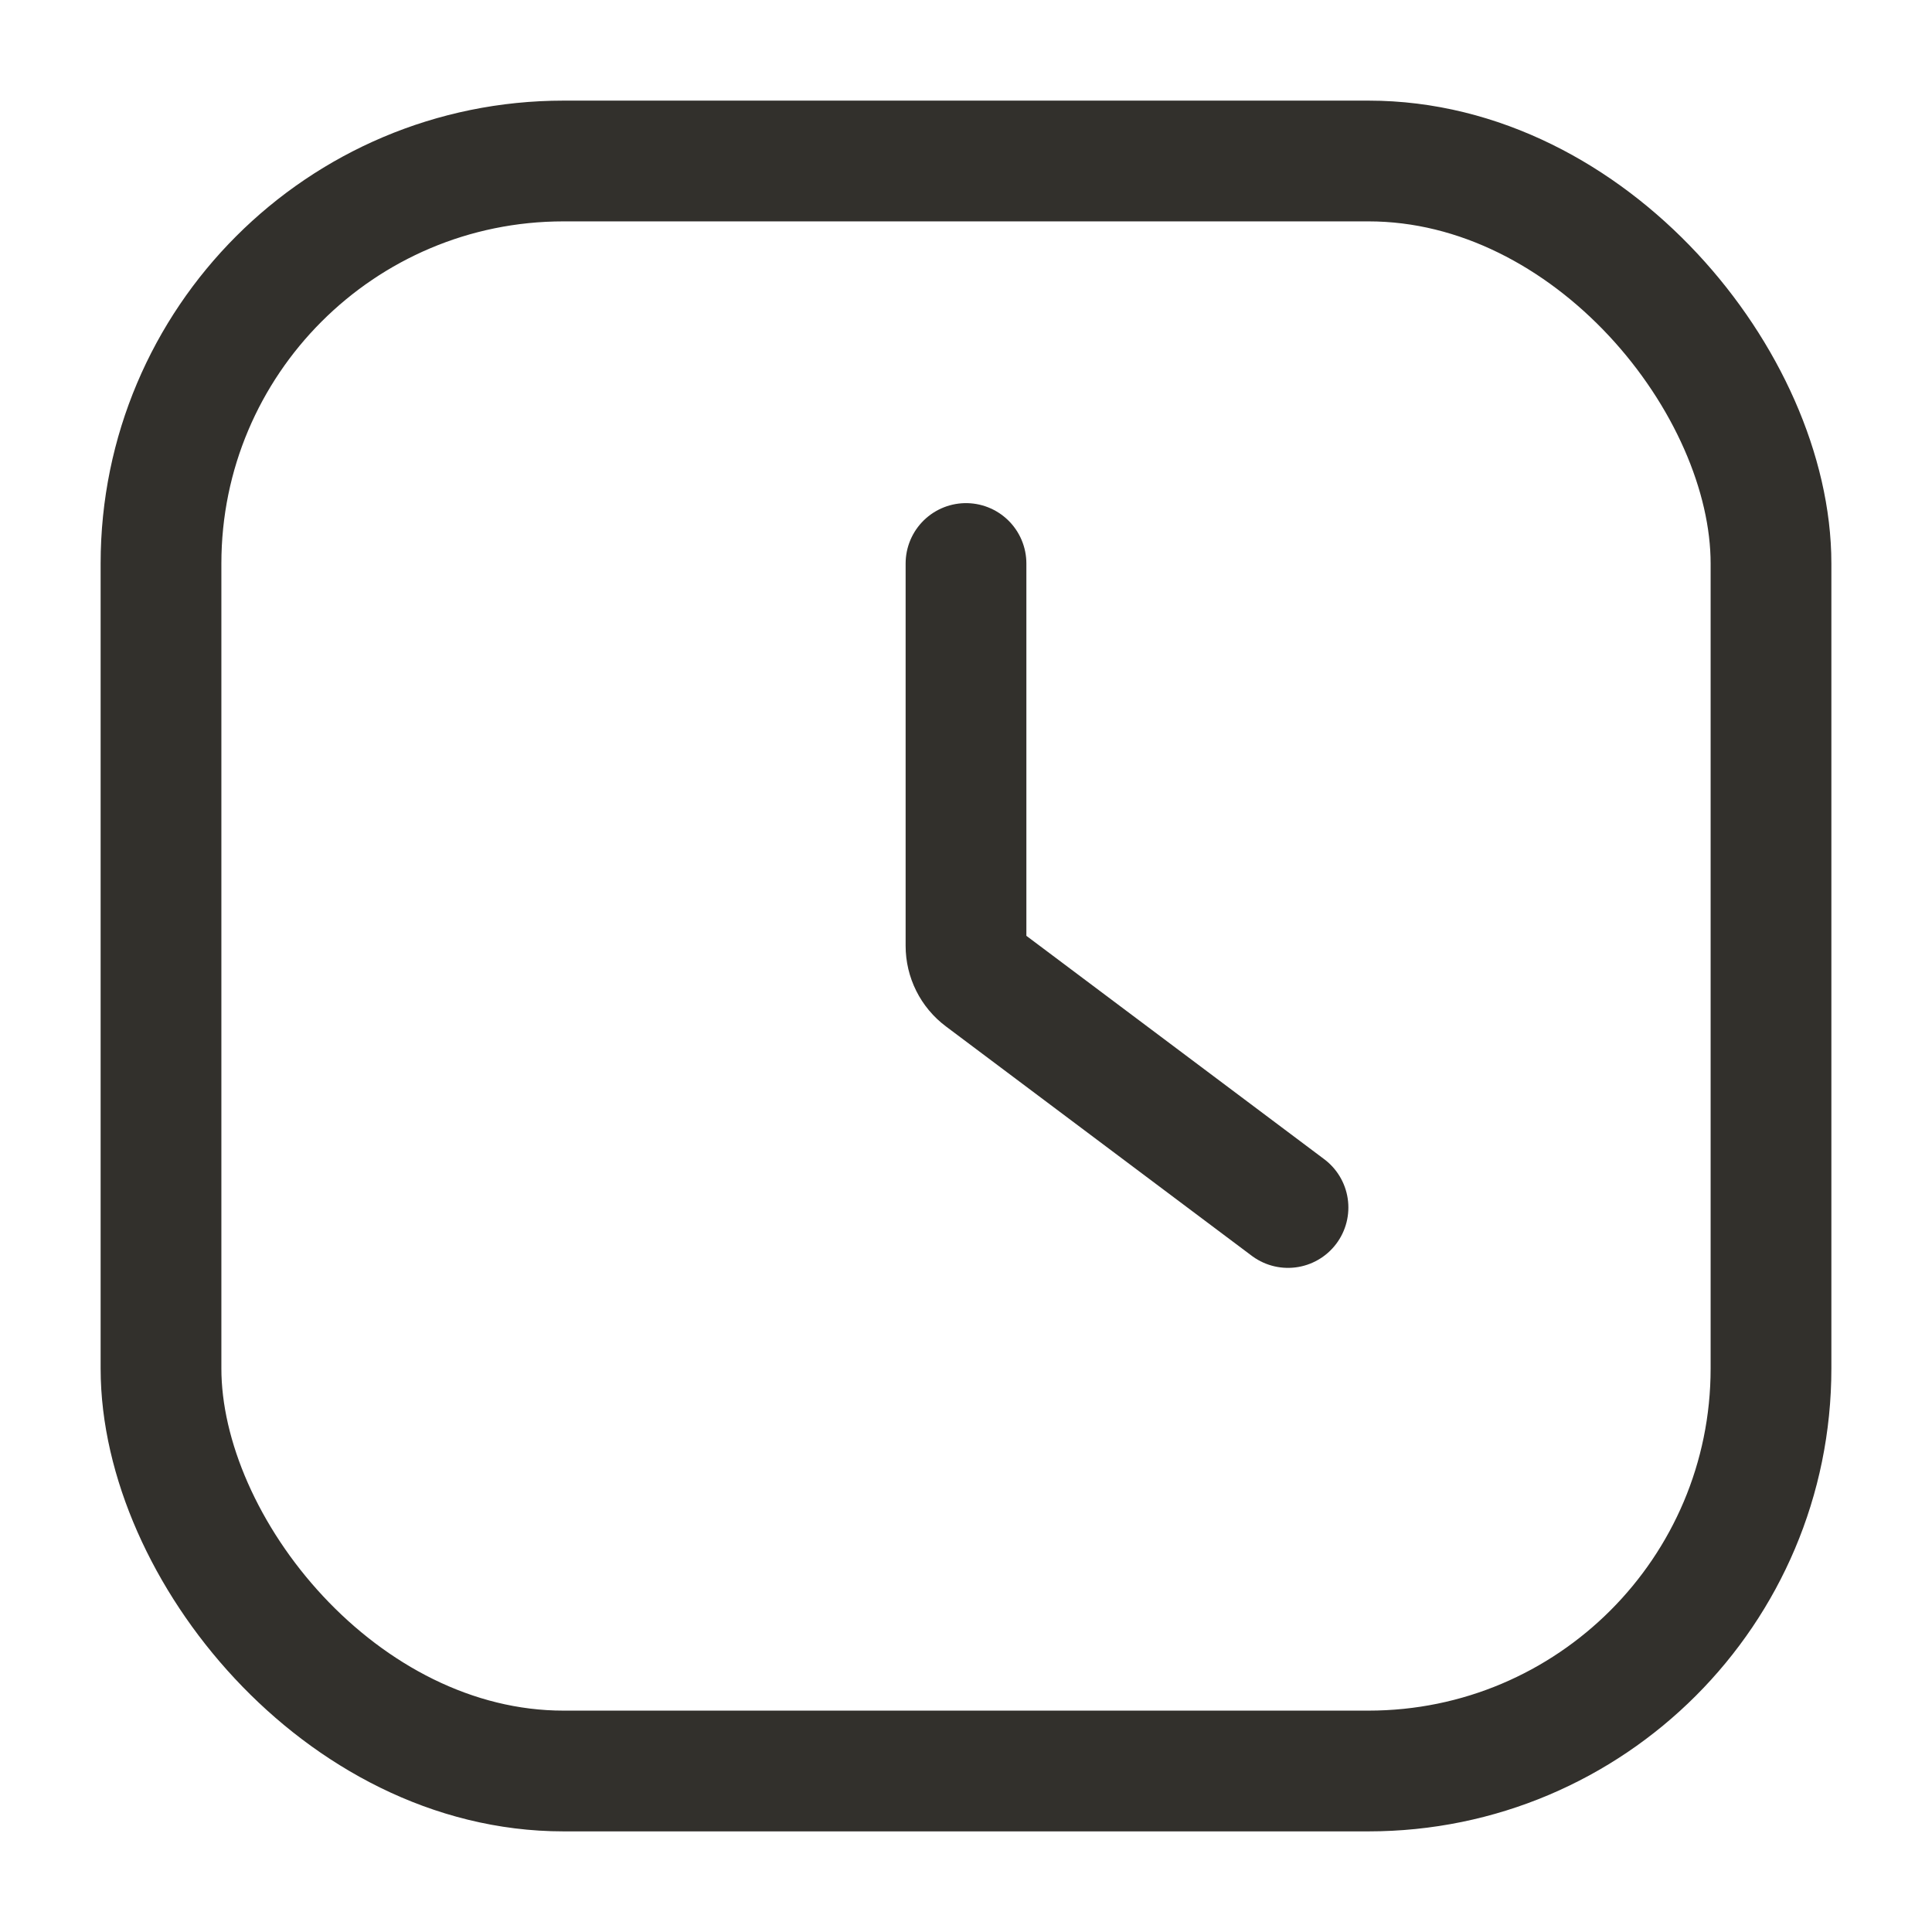 <svg width="24" height="24" viewBox="0 0 24 24" fill="none" xmlns="http://www.w3.org/2000/svg">
<rect x="2" y="2" width="20" height="20" rx="5" stroke="#32302C" stroke-width="1.5"/>
<path d="M12 7V11.75C12 11.907 12.074 12.056 12.2 12.15L16 15" stroke="#32302C" stroke-width="1.5" stroke-linecap="round"/>
</svg>
